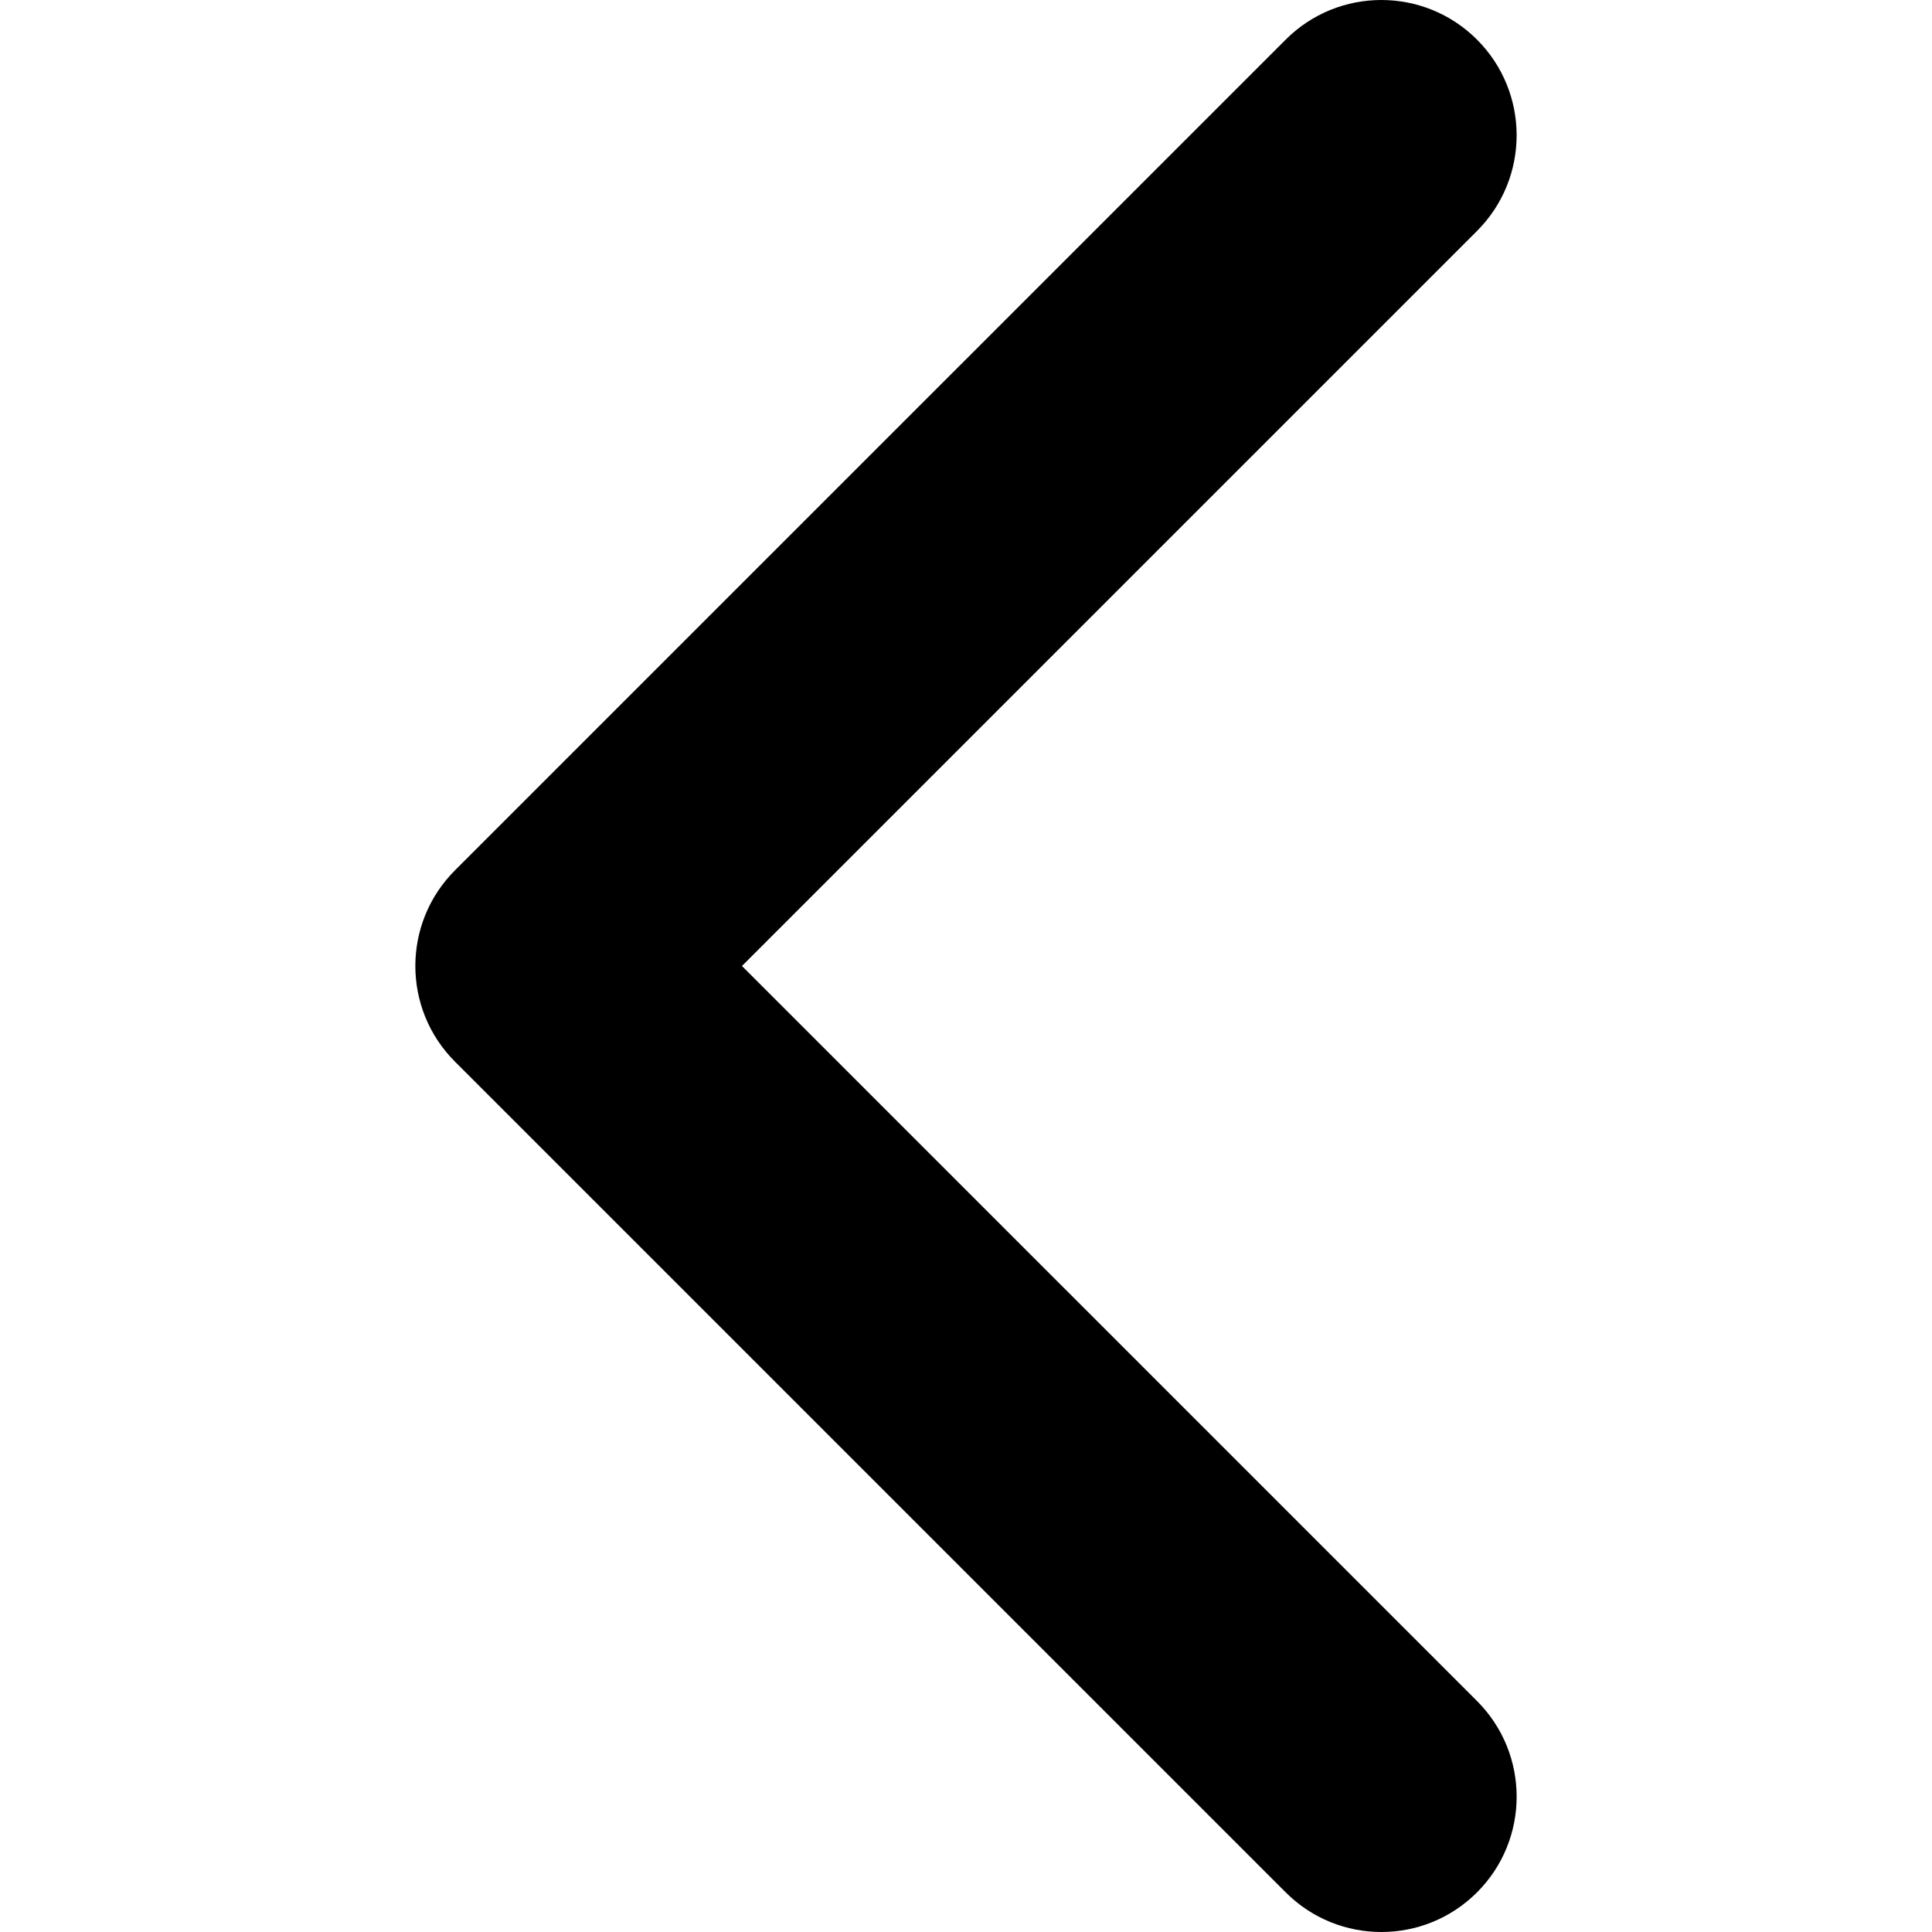 <svg xmlns="http://www.w3.org/2000/svg" viewBox="0 0 451.846 451.847"><path d="M106.405 248.292l194.287 194.281c12.359 12.365 32.397 12.365 44.75 0 12.354-12.354 12.354-32.391 0-44.744L173.528 225.92 345.437 54.017c12.354-12.359 12.354-32.394 0-44.748-12.354-12.359-32.391-12.359-44.75 0L106.4 203.553c-6.177 6.18-9.262 14.271-9.262 22.366 0 8.099 3.091 16.196 9.267 22.373z" data-original="#000000" class="active-path"/></svg>